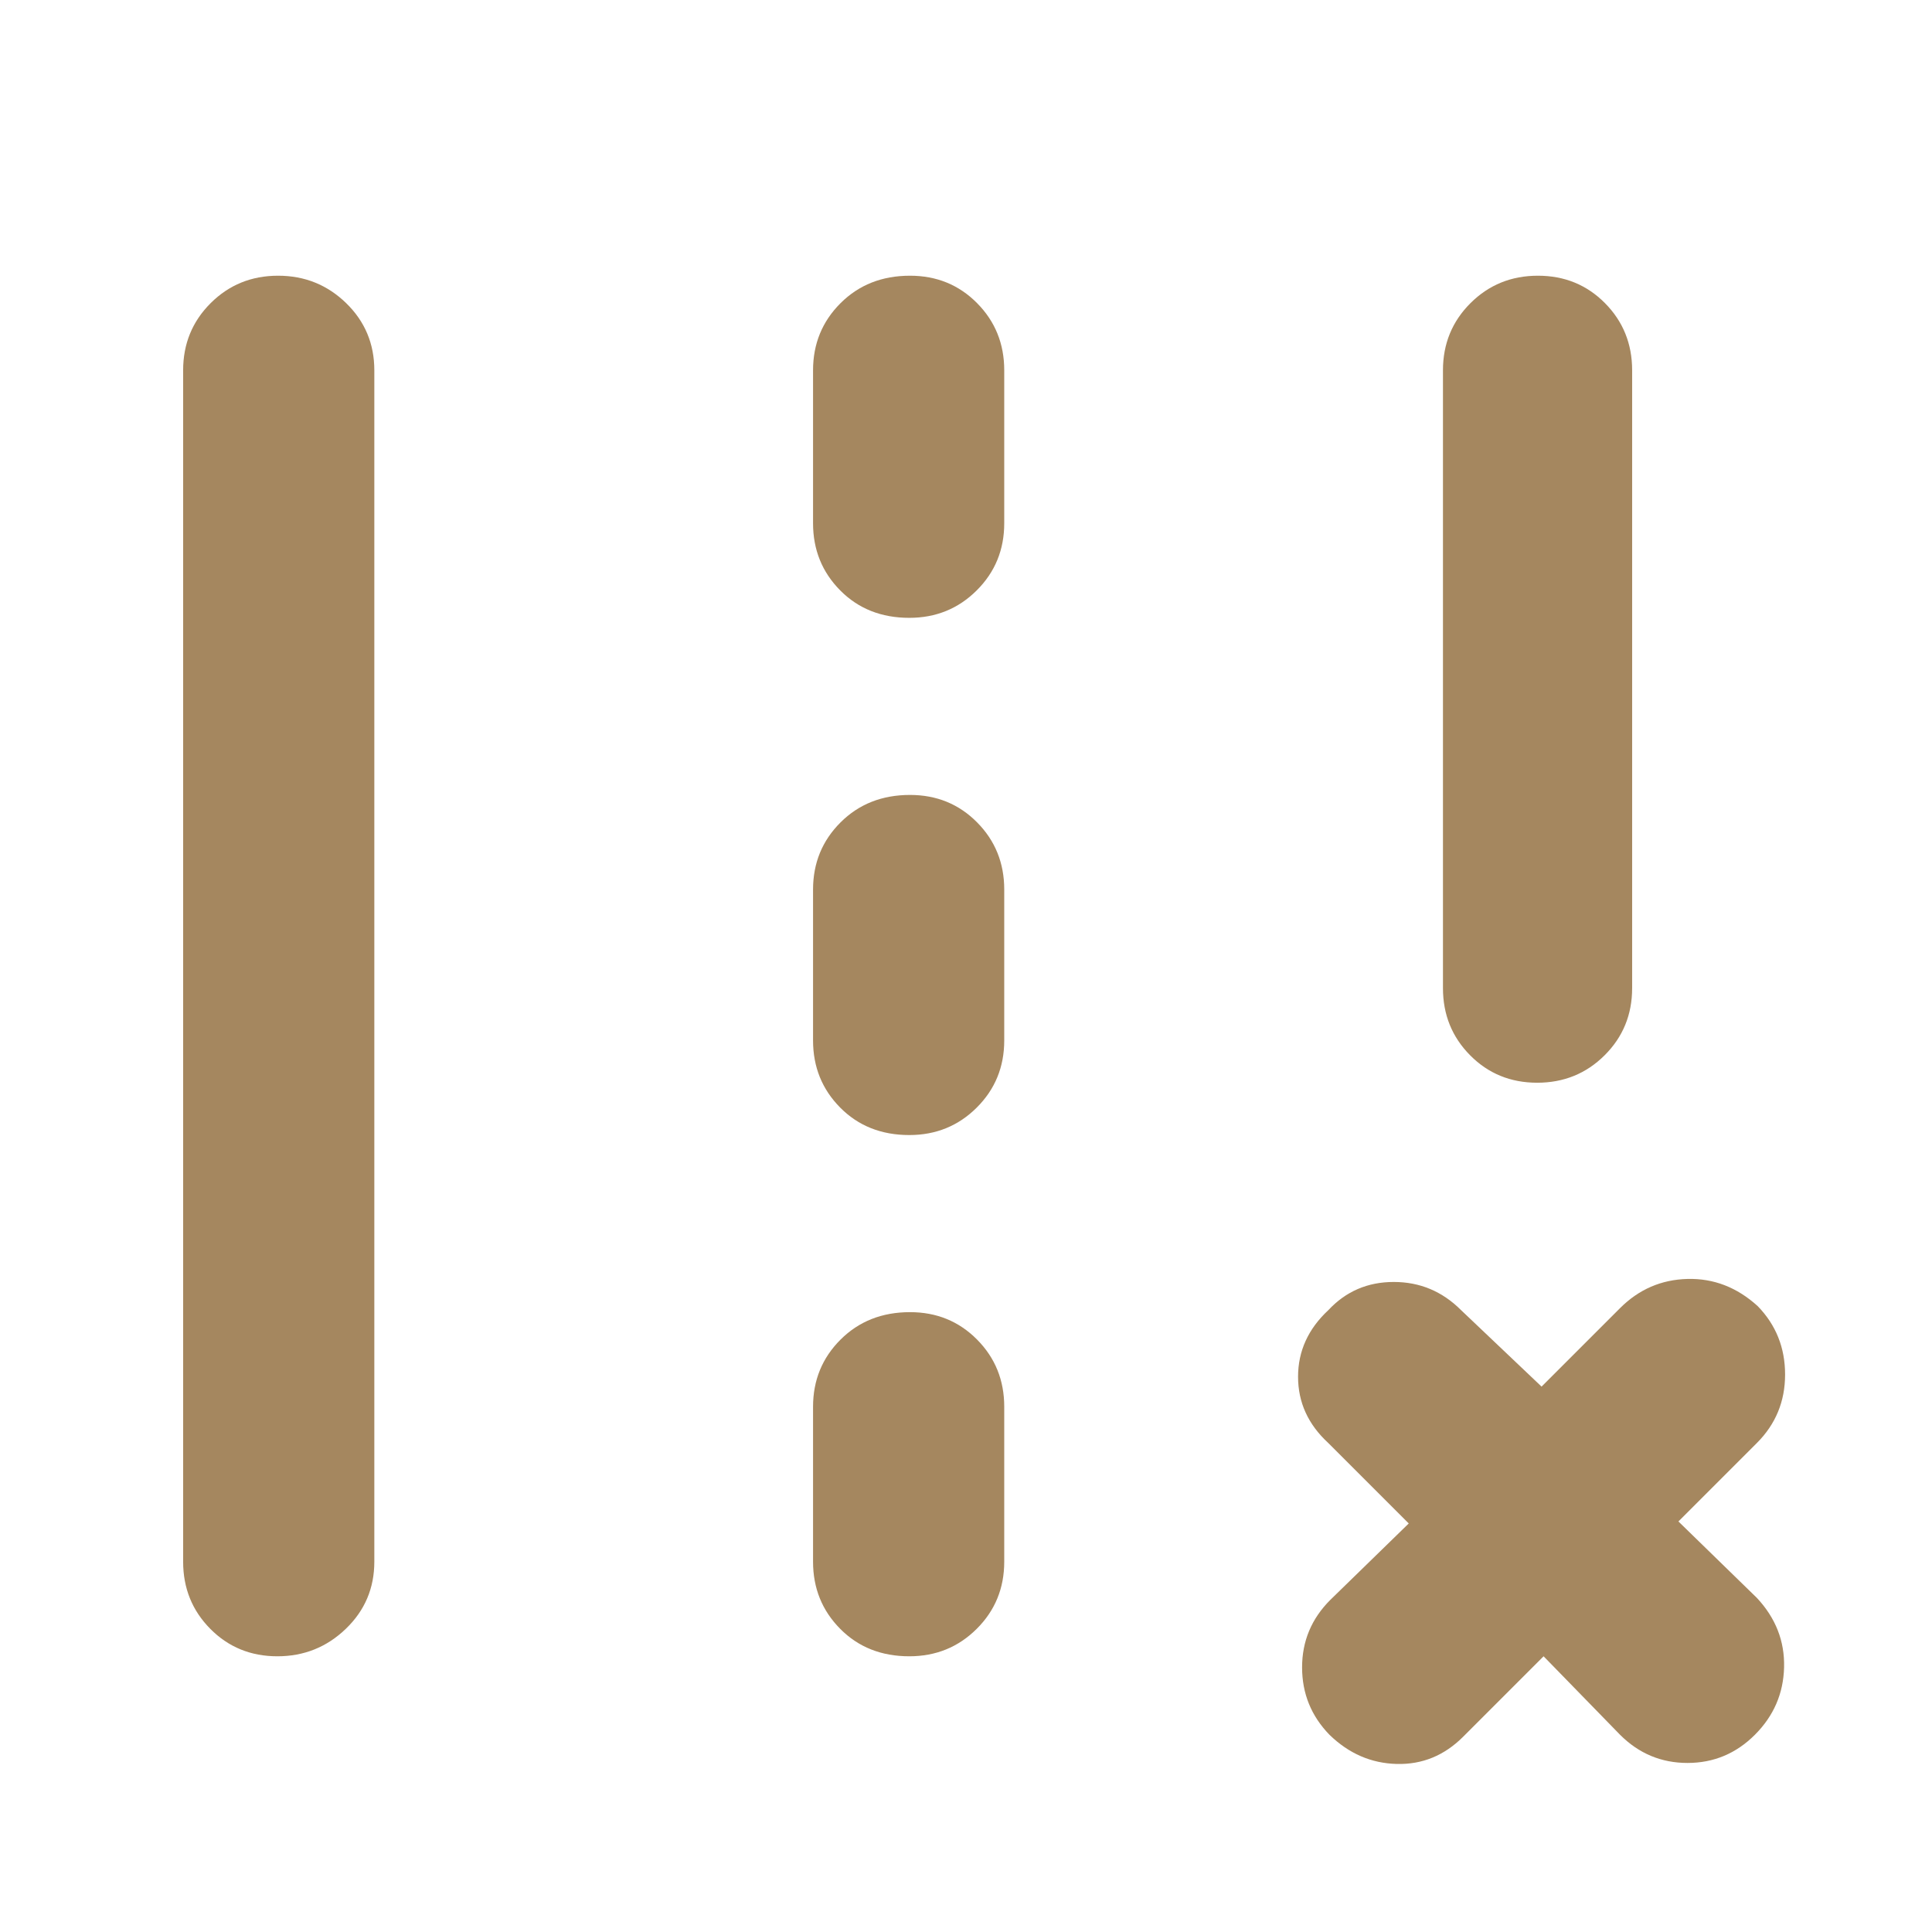 <svg xmlns="http://www.w3.org/2000/svg" height="48" viewBox="0 -960 960 960" width="48"><path fill="rgb(165, 135, 95)" d="M717-469v-307q0-19.75 13.68-33.38Q744.35-823 764.18-823q19.82 0 33.32 13.62Q811-795.75 811-776v307q0 19.75-13.68 33.37Q783.65-422 763.82-422q-19.82 0-33.32-13.63Q717-449.25 717-469ZM91-184v-592q0-19.75 13.68-33.38Q118.35-823 138.18-823 158-823 172-809.38q14 13.63 14 33.38v592q0 19.75-14.18 33.37-14.17 13.63-34 13.63-19.82 0-33.32-13.63Q91-164.25 91-184Zm313-516v-76q0-19.75 13.68-33.38Q431.35-823 452.18-823q19.82 0 33.32 13.62Q499-795.75 499-776v76q0 19.75-13.68 33.37Q471.65-653 451.82-653q-20.82 0-34.32-13.63Q404-680.25 404-700Zm0 257v-75q0-19.75 13.68-33.38Q431.35-565 452.18-565q19.82 0 33.32 13.62Q499-537.75 499-518v75q0 19.75-13.68 33.37Q471.65-396 451.82-396q-20.82 0-34.32-13.63Q404-423.25 404-443Zm0 259v-77q0-19.75 13.68-33.38Q431.35-308 452.18-308q19.82 0 33.32 13.62Q499-280.75 499-261v77q0 19.75-13.68 33.37Q471.65-137 451.82-137q-20.82 0-34.32-13.63Q404-164.25 404-184Zm363 47-40 40q-14 14-33 13.5T660.61-98Q647-112 647-131.5t14-33.5l39-38-40-40q-15-13.8-15-32.9 0-19.1 15.05-33.1 13.06-14 32.5-14Q712-323 726-309l40 38 39-39q14-14 33.5-14.5t34.89 13.5Q887-297 887-277t-14 34l-39 39 39 38q14 15 13.5 34.5T872-98q-14 14-33.5 14T805-98l-38-39Z"/></svg>